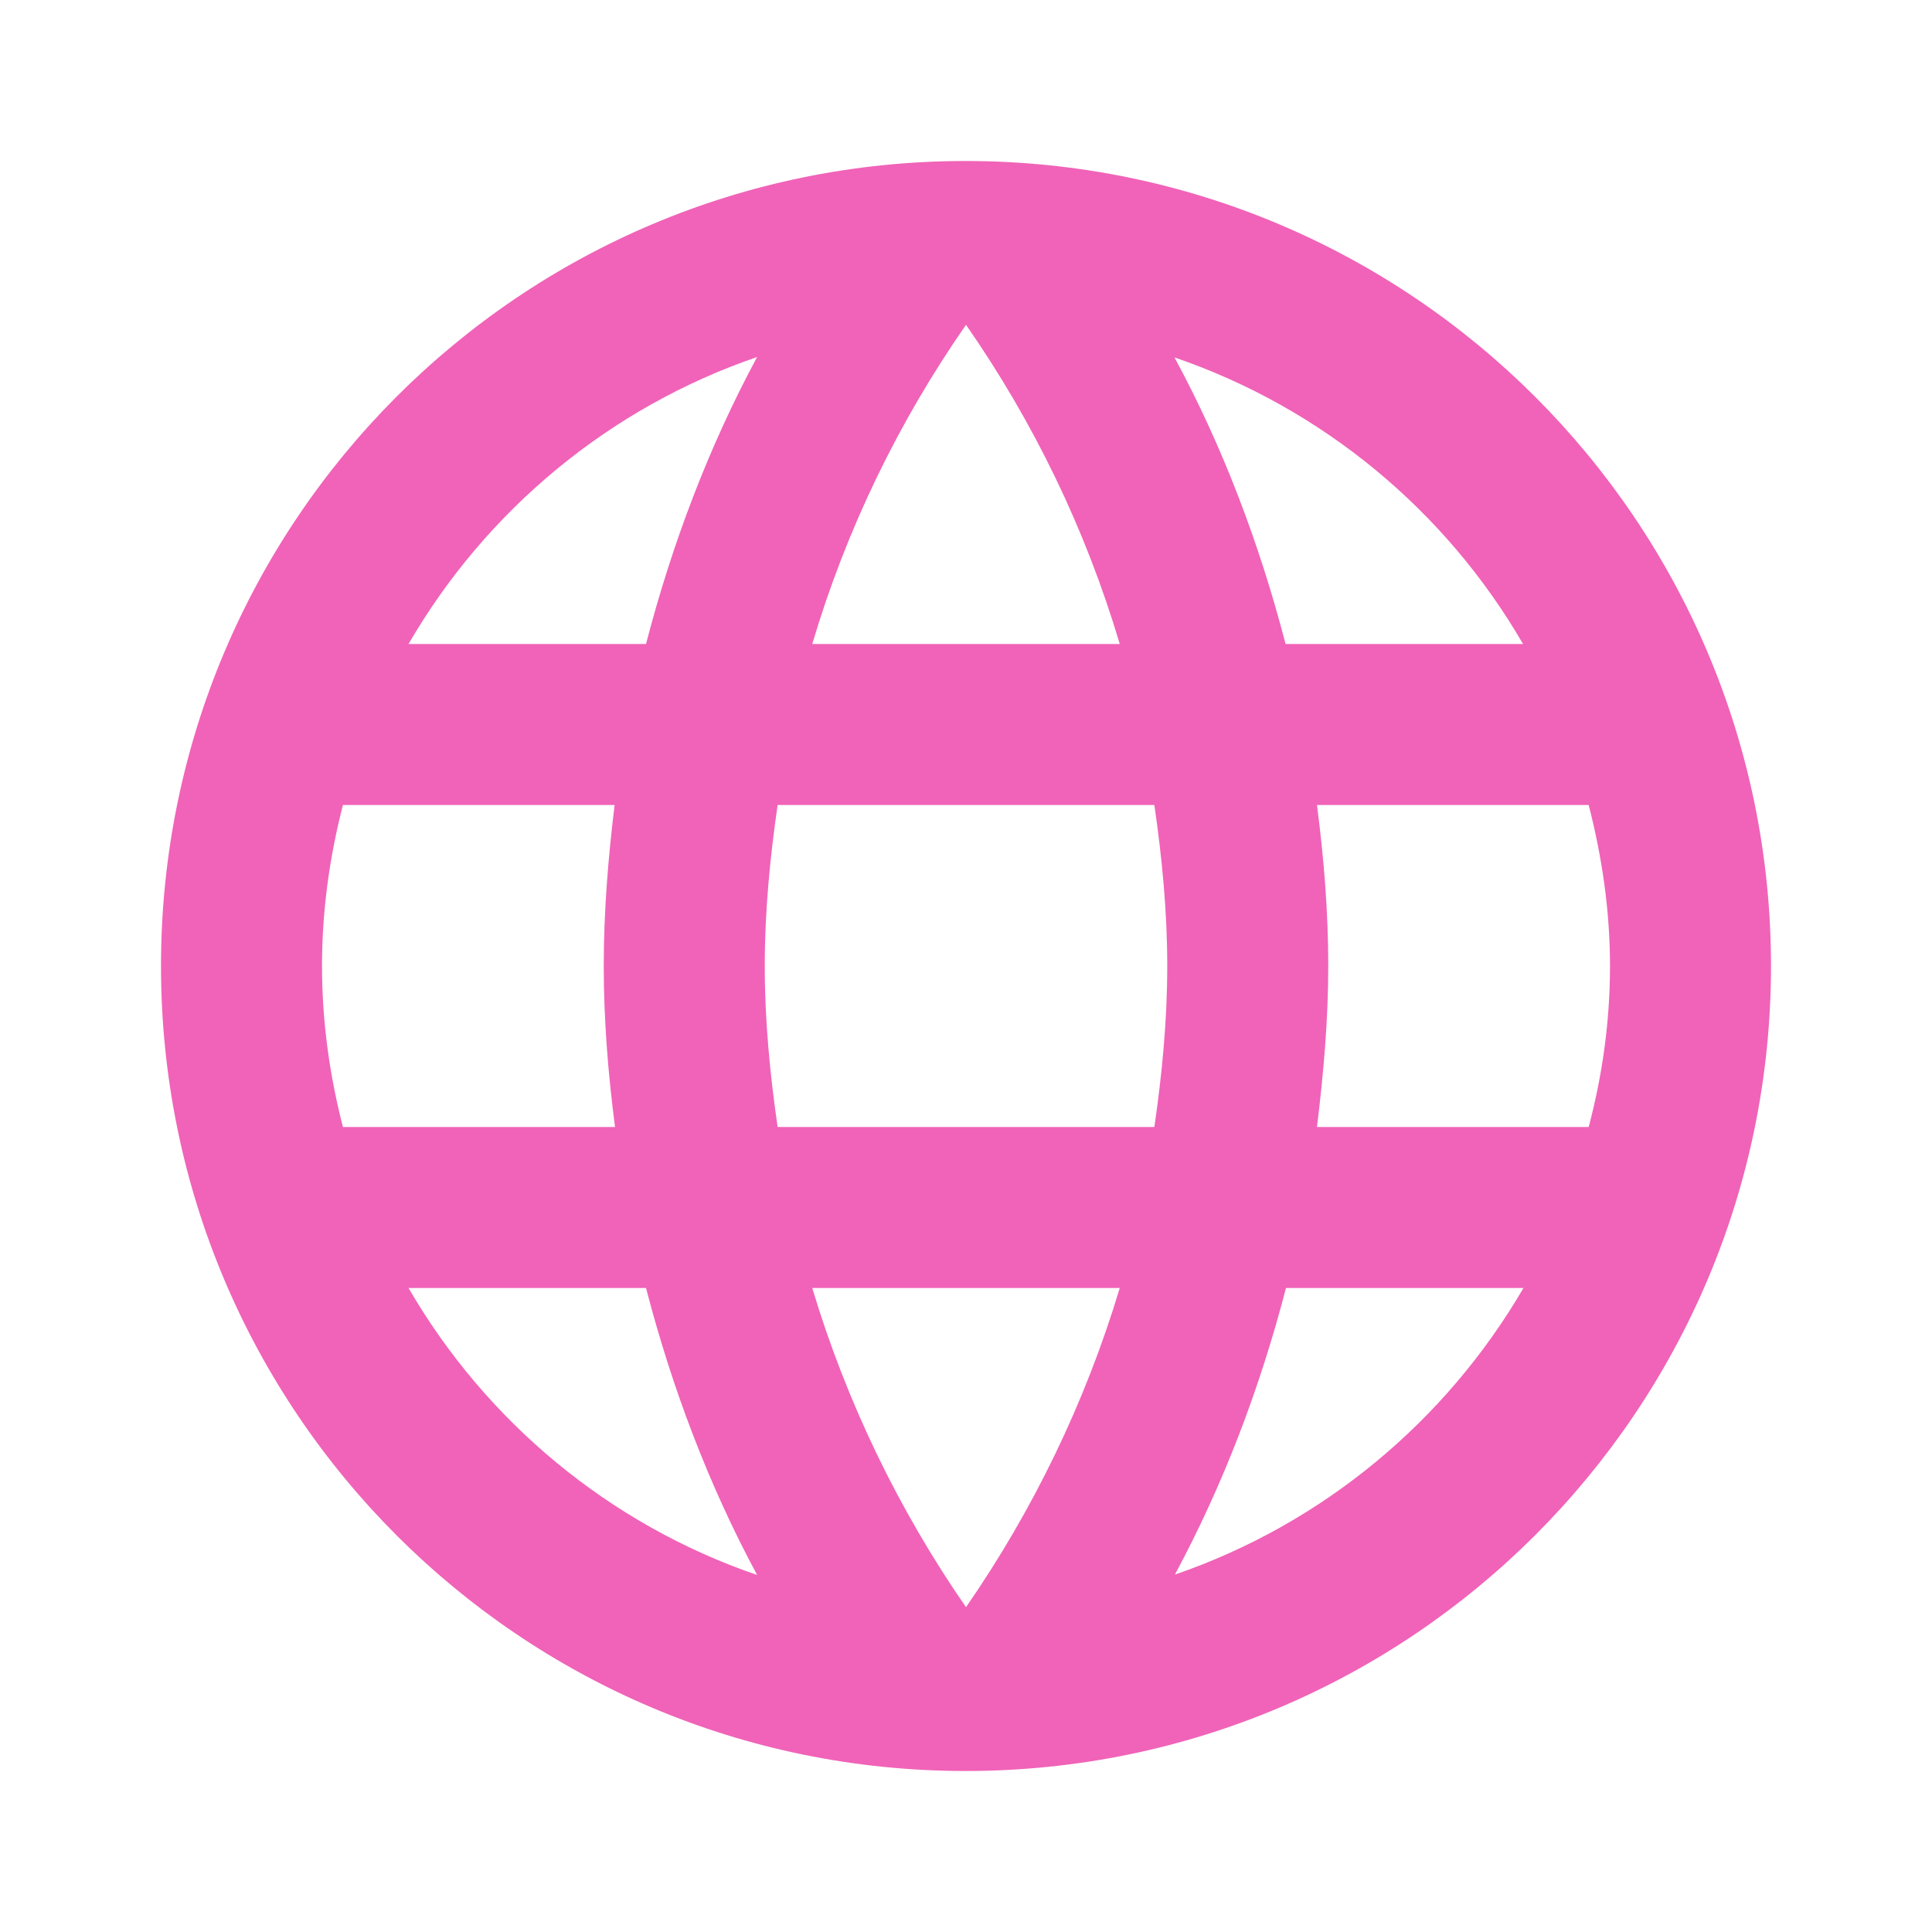 <svg width="48" height="48" xmlns="http://www.w3.org/2000/svg">

 <g>
  <title>background</title>
  <rect fill="none" id="canvas_background" height="402" width="582" y="-1" x="-1"/>
 </g>
 <g>
  <title>Layer 1</title>
  <path id="svg_1" fill="none" d="m0,0l48,0l0,48l-48,0l0,-48z"/>
  <path fill="#f063b8" id="svg_2" d="m23.99,4c-11.05,0 -19.99,8.95 -19.99,20s8.94,20 19.99,20c11.05,0 20.01,-8.95 20.01,-20s-8.96,-20 -20.01,-20zm13.85,12l-5.9,0c-0.65,-2.5 -1.56,-4.9 -2.76,-7.12c3.68,1.26 6.74,3.81 8.66,7.12zm-13.84,-7.93c1.67,2.4 2.97,5.07 3.82,7.93l-7.64,0c0.85,-2.86 2.15,-5.53 3.82,-7.93zm-15.48,19.93c-0.33,-1.28 -0.52,-2.62 -0.52,-4s0.19,-2.72 0.52,-4l6.75,0c-0.16,1.31 -0.27,2.64 -0.27,4c0,1.36 0.11,2.69 0.28,4l-6.76,0zm1.63,4l5.9,0c0.65,2.5 1.56,4.9 2.76,7.13c-3.68,-1.26 -6.74,-3.82 -8.66,-7.13zm5.9,-16l-5.9,0c1.92,-3.31 4.98,-5.87 8.66,-7.13c-1.2,2.23 -2.11,4.63 -2.76,7.13zm7.95,23.93c-1.66,-2.4 -2.96,-5.07 -3.82,-7.93l7.64,0c-0.86,2.86 -2.16,5.53 -3.82,7.93zm4.68,-11.93l-9.36,0c-0.19,-1.31 -0.32,-2.64 -0.32,-4c0,-1.36 0.13,-2.69 0.32,-4l9.36,0c0.19,1.31 0.32,2.64 0.32,4c0,1.36 -0.13,2.69 -0.32,4zm0.51,11.12c1.2,-2.23 2.11,-4.62 2.76,-7.12l5.9,0c-1.93,3.31 -4.99,5.86 -8.66,7.12zm3.53,-11.12c0.16,-1.31 0.28,-2.64 0.28,-4c0,-1.36 -0.11,-2.69 -0.28,-4l6.75,0c0.33,1.28 0.53,2.62 0.53,4s-0.19,2.72 -0.53,4l-6.75,0z"/>
 </g>
</svg>